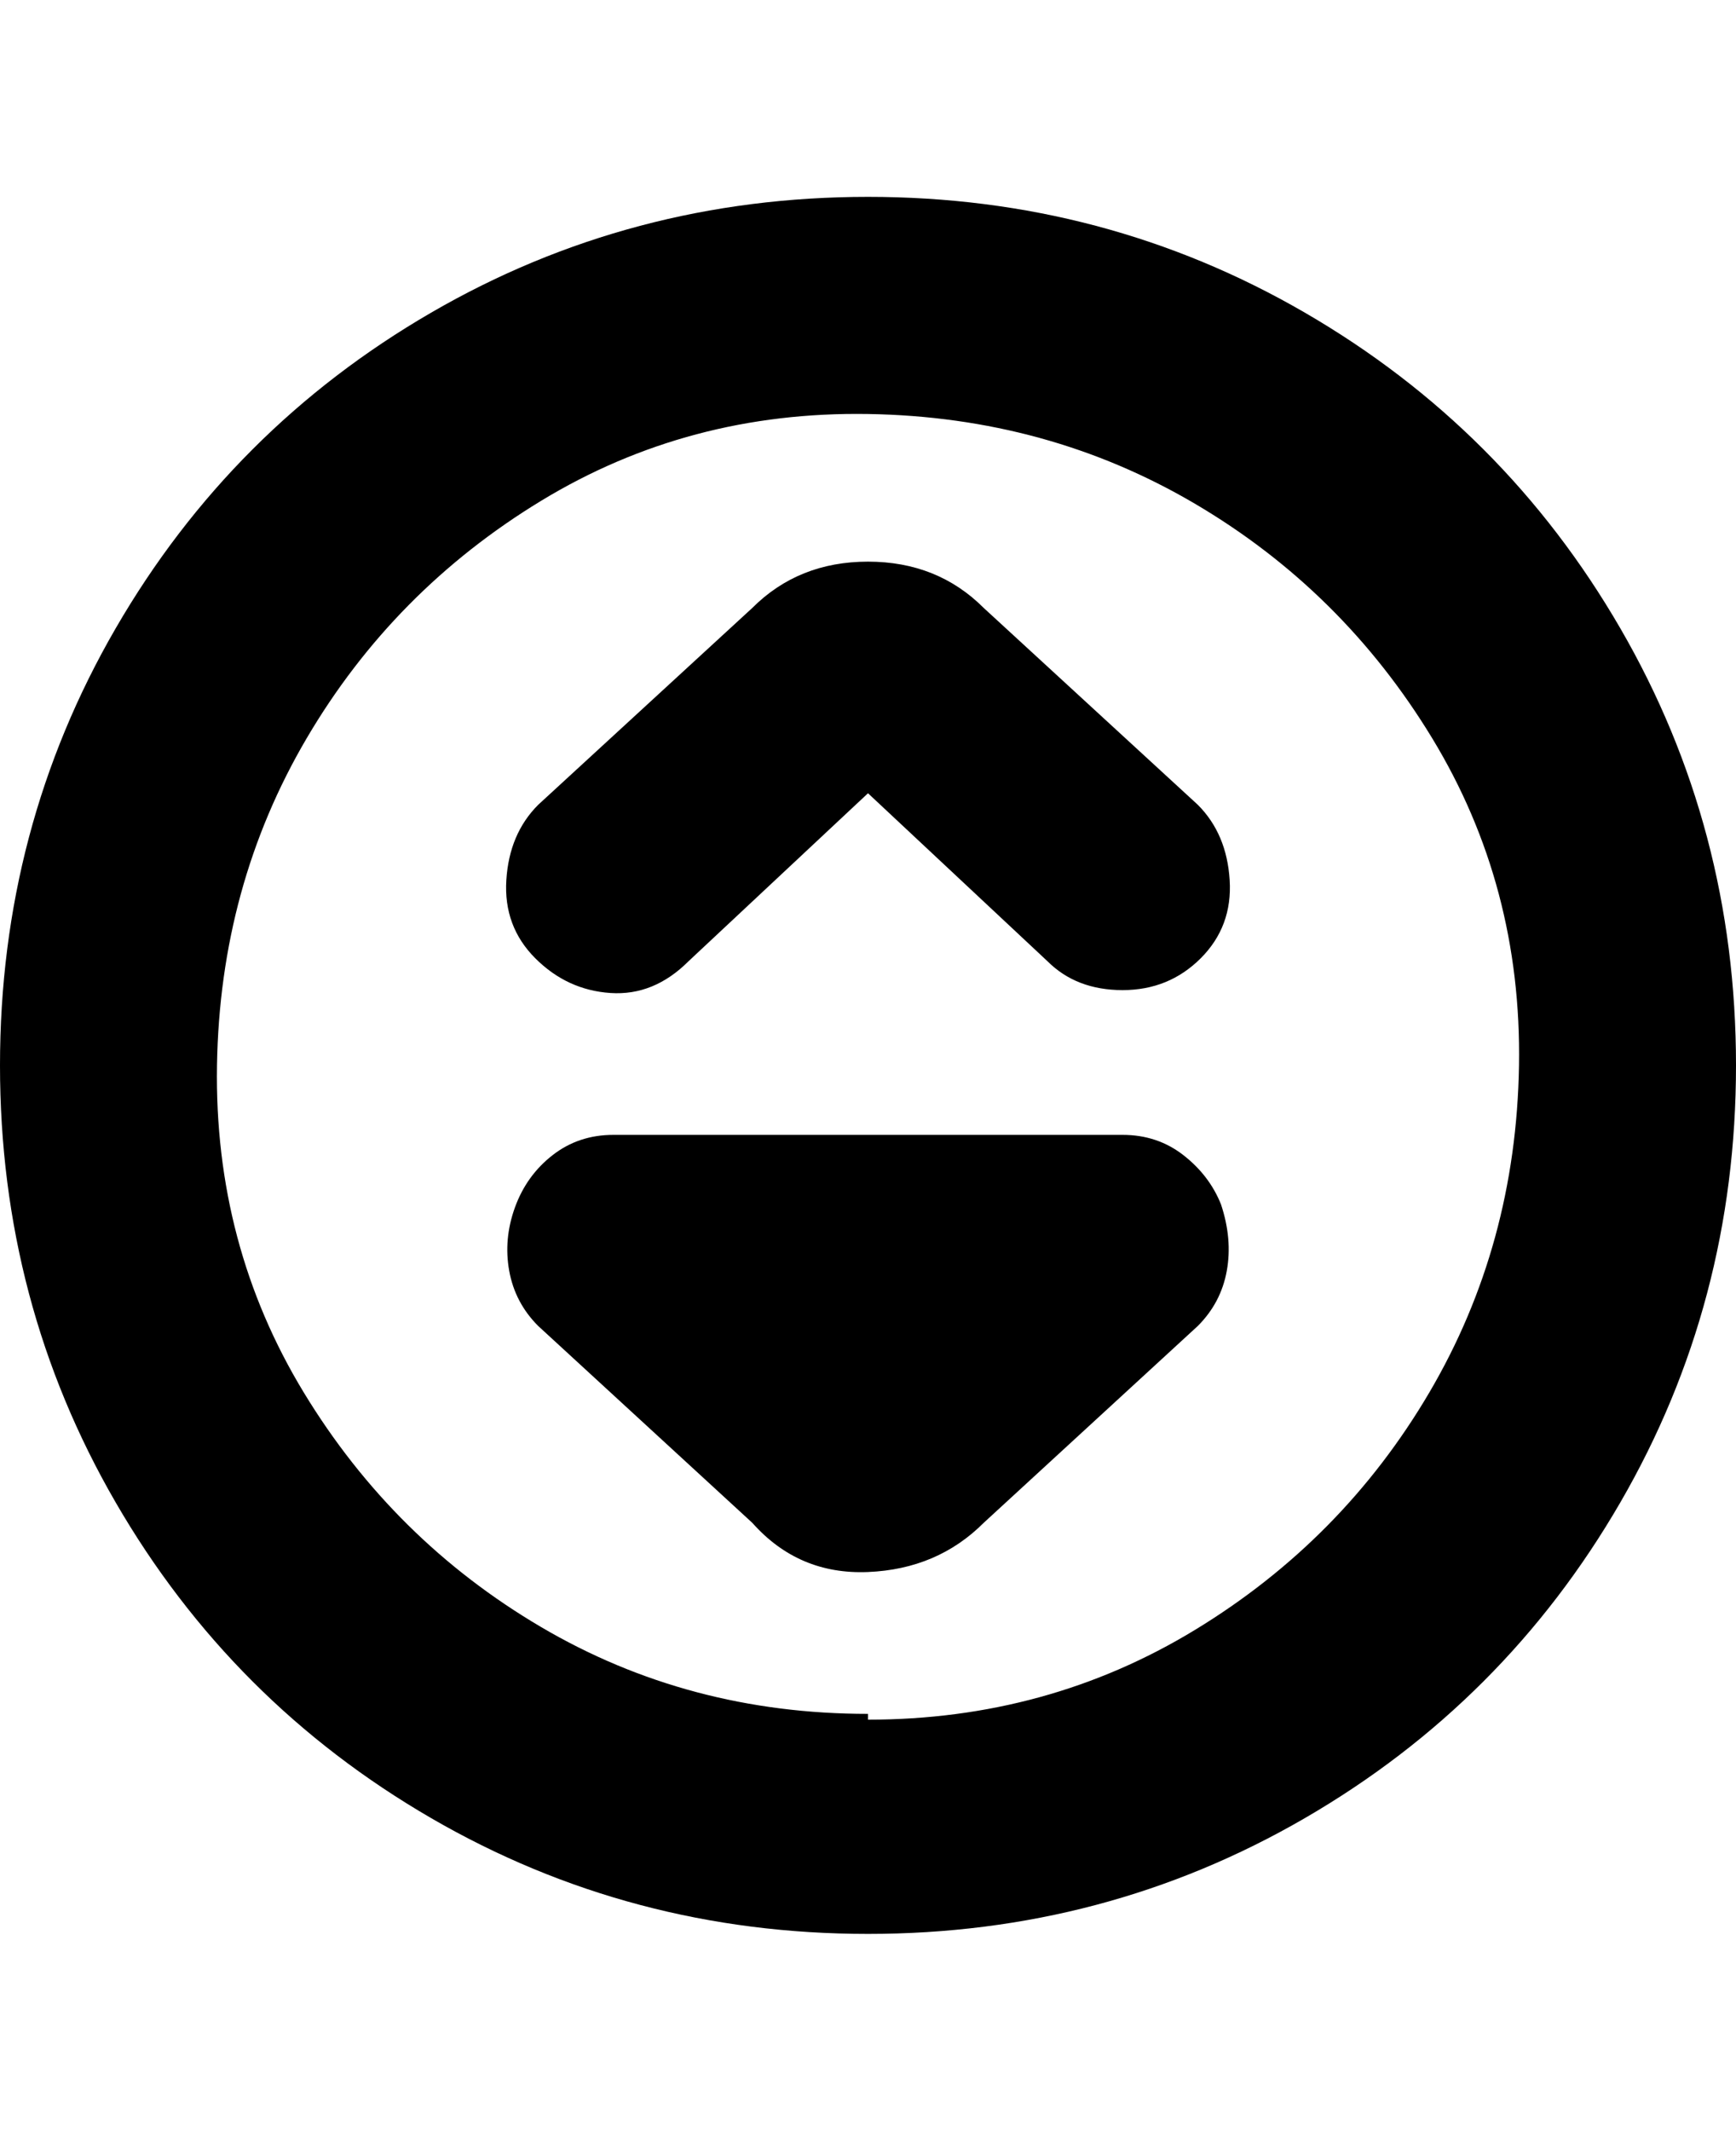 <svg viewBox="0 0 300 368" xmlns="http://www.w3.org/2000/svg"><path d="M150 34q-41 0-75.5 20T20 108.5Q0 143 0 184t20 75.5Q40 294 74.5 314t75.5 20q41 0 75.5-20t54.5-54.5q20-34.5 20-75.5t-20-75.5Q260 74 225.5 54T150 34zm0 262q-31 0-56.5-15t-41-40.5Q37 215 37.5 184T53 127.5q15-25.5 40.5-41t56.5-15q31 .5 56.5 15.5t41 40.5q15.5 25.5 15 56.5T247 240.5q-15 25.5-40.5 41T150 297v-1zm57-157q5 5 5.5 13t-5 13.5Q202 171 194 171t-13-5l-31-29-31 29q-6 6-13.5 5.5t-13-6q-5.5-5.5-5-13.5t5.5-13l37-34q8-8 20-8t20 8l37 34zm4 69q2 6 1 11.5t-5 9.5l-37 34q-8 8-20 8.5t-20-8.5l-37-34q-4-4-5-9.5t1-11q2-5.5 6.5-9T106 196h88q6 0 10.5 3.5t6.5 8.5z"/></svg>